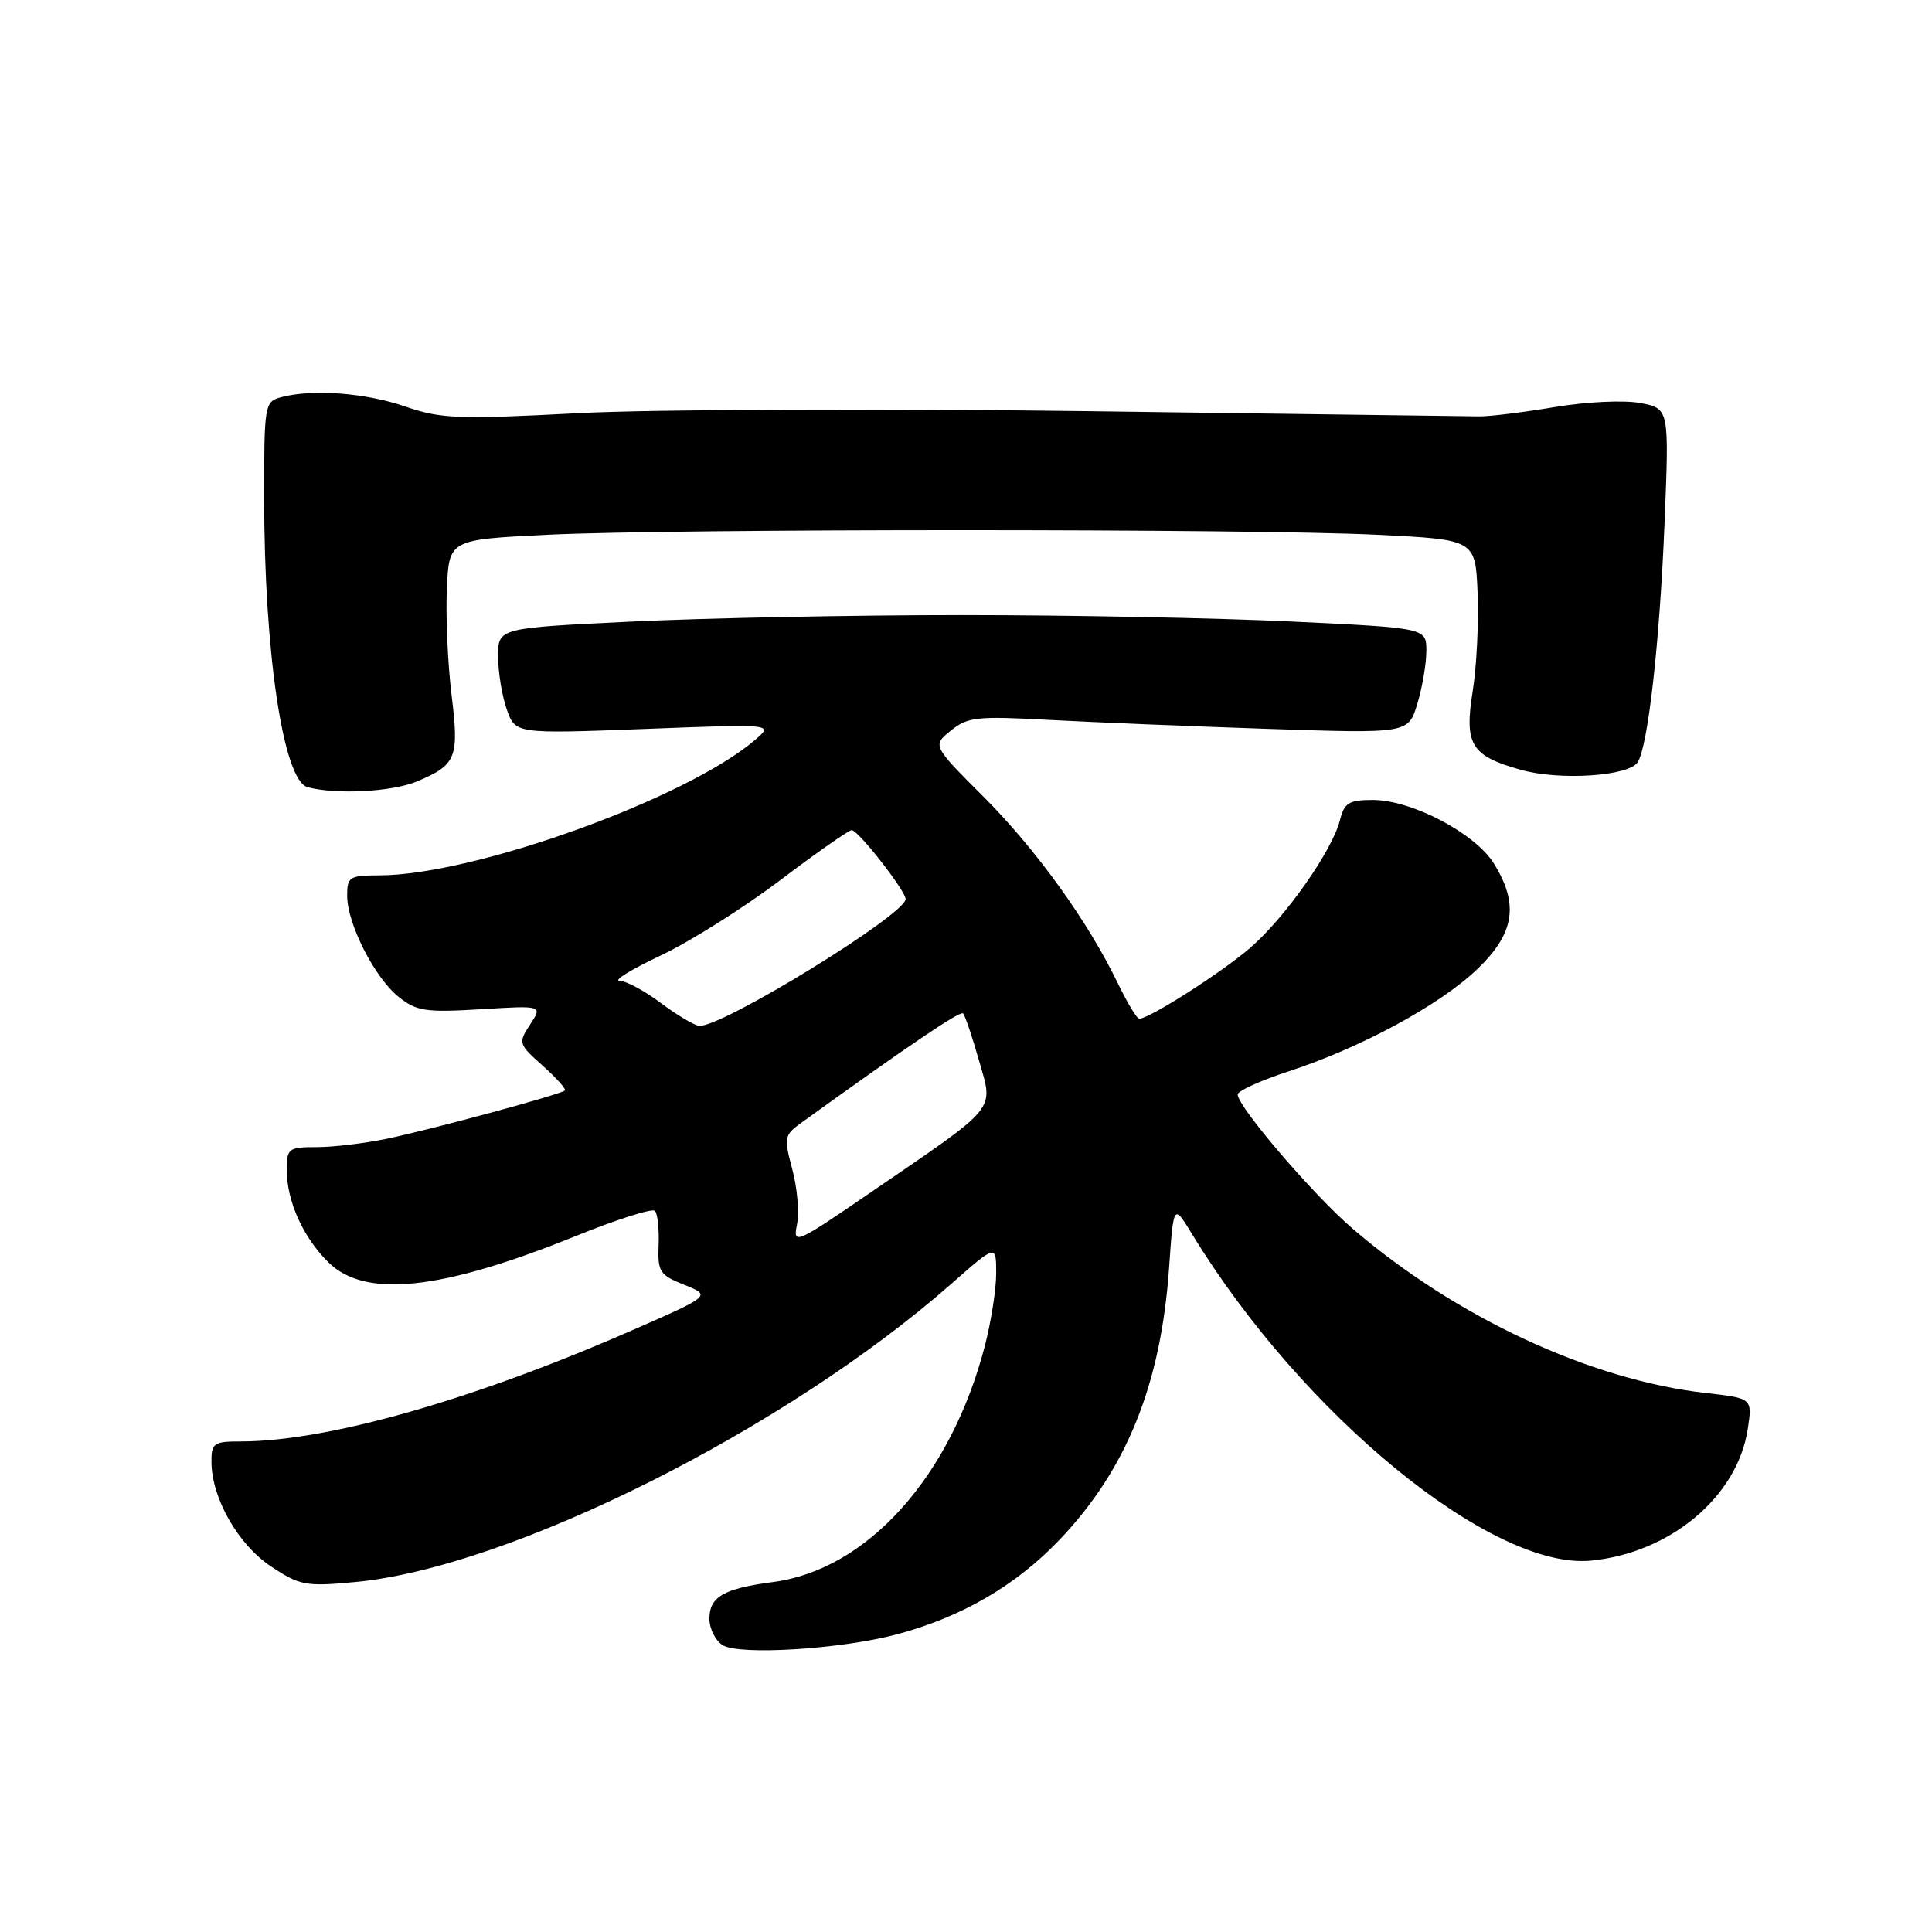 <?xml version="1.0" encoding="UTF-8" standalone="no"?>
<!DOCTYPE svg PUBLIC "-//W3C//DTD SVG 1.1//EN" "http://www.w3.org/Graphics/SVG/1.1/DTD/svg11.dtd" >
<svg xmlns="http://www.w3.org/2000/svg" xmlns:xlink="http://www.w3.org/1999/xlink" version="1.1" viewBox="0 0 256 256">
 <g >
 <path fill="currentColor"
d=" M 118.87 216.55 C 127.44 214.26 134.61 210.09 140.39 204.03 C 149.28 194.71 153.83 183.43 154.91 168.00 C 155.50 159.50 155.50 159.50 157.94 163.50 C 172.54 187.45 197.70 208.05 210.81 206.79 C 221.30 205.78 230.21 198.32 231.58 189.39 C 232.21 185.28 232.21 185.28 226.02 184.58 C 210.75 182.85 192.98 174.59 179.25 162.82 C 174.02 158.34 164.00 146.64 164.00 145.02 C 164.00 144.55 167.04 143.17 170.75 141.96 C 180.35 138.82 190.79 133.17 195.74 128.42 C 200.69 123.69 201.30 119.84 197.96 114.44 C 195.48 110.42 187.07 106.00 181.91 106.00 C 178.74 106.00 178.12 106.38 177.55 108.68 C 176.53 112.72 170.31 121.58 165.64 125.61 C 161.89 128.85 152.31 134.97 150.95 134.99 C 150.65 135.00 149.36 132.86 148.10 130.25 C 144.11 122.01 137.29 112.55 130.30 105.55 C 123.54 98.79 123.54 98.79 126.00 96.80 C 128.22 95.00 129.46 94.87 138.98 95.39 C 144.76 95.70 157.85 96.24 168.06 96.58 C 186.62 97.20 186.62 97.20 187.81 93.23 C 188.47 91.05 189.00 87.91 189.00 86.24 C 189.00 83.21 189.00 83.21 171.25 82.36 C 161.49 81.89 141.80 81.50 127.50 81.50 C 113.20 81.50 93.51 81.89 83.75 82.36 C 66.00 83.21 66.00 83.21 66.00 86.96 C 66.00 89.02 66.51 92.17 67.14 93.97 C 68.28 97.24 68.28 97.24 85.39 96.59 C 102.50 95.93 102.50 95.93 100.09 98.01 C 91.03 105.80 62.85 115.97 50.25 115.99 C 46.31 116.00 46.00 116.19 46.00 118.68 C 46.00 122.41 49.65 129.57 52.84 132.11 C 55.20 133.99 56.42 134.17 63.70 133.73 C 71.90 133.23 71.90 133.23 70.25 135.74 C 68.65 138.19 68.69 138.34 71.90 141.20 C 73.71 142.82 75.04 144.30 74.85 144.49 C 74.31 145.02 57.16 149.67 51.20 150.90 C 48.29 151.51 44.12 152.00 41.95 152.00 C 38.22 152.00 38.00 152.17 38.00 155.03 C 38.00 159.15 40.15 163.94 43.50 167.25 C 48.36 172.07 58.44 171.00 76.32 163.77 C 81.71 161.58 86.42 160.09 86.78 160.44 C 87.13 160.80 87.35 162.83 87.27 164.96 C 87.13 168.52 87.40 168.95 90.68 170.25 C 94.25 171.68 94.25 171.68 83.69 176.30 C 62.61 185.53 43.33 191.00 31.87 191.00 C 28.31 191.00 28.00 191.22 28.02 193.75 C 28.06 198.55 31.57 204.69 35.94 207.58 C 39.73 210.09 40.53 210.24 47.03 209.63 C 67.53 207.73 104.13 189.42 126.13 170.05 C 132.00 164.88 132.00 164.88 132.00 168.73 C 132.00 170.85 131.32 175.18 130.49 178.37 C 125.99 195.67 114.91 208.00 102.42 209.63 C 95.90 210.49 94.00 211.58 94.00 214.49 C 94.00 215.81 94.79 217.39 95.75 217.99 C 97.95 219.37 111.50 218.53 118.87 216.55 Z  M 55.21 103.56 C 60.49 101.35 60.86 100.43 59.83 92.05 C 59.33 87.95 59.05 81.65 59.21 78.05 C 59.50 71.50 59.50 71.50 72.50 70.86 C 89.33 70.04 165.67 70.04 182.50 70.86 C 195.50 71.50 195.50 71.50 195.79 78.58 C 195.95 82.48 195.66 88.33 195.14 91.58 C 194.01 98.68 194.91 100.16 201.54 102.01 C 206.71 103.46 215.85 102.85 217.01 100.99 C 218.38 98.77 219.92 85.08 220.56 69.31 C 221.18 54.13 221.18 54.13 217.34 53.40 C 215.18 53.00 210.21 53.23 206.00 53.94 C 201.88 54.63 197.38 55.19 196.00 55.17 C 194.62 55.15 171.23 54.84 144.00 54.48 C 116.77 54.12 86.50 54.24 76.71 54.74 C 60.68 55.58 58.41 55.49 53.71 53.87 C 48.45 52.05 41.40 51.52 37.25 52.63 C 35.07 53.22 35.00 53.61 35.00 65.87 C 35.01 86.59 37.54 103.47 40.77 104.31 C 44.56 105.31 51.94 104.92 55.21 103.56 Z  M 105.61 162.22 C 105.92 160.65 105.64 157.37 104.98 154.93 C 103.86 150.75 103.92 150.40 106.14 148.80 C 120.28 138.60 127.23 133.90 127.61 134.28 C 127.87 134.54 128.82 137.34 129.72 140.52 C 131.65 147.30 132.48 146.29 115.27 158.07 C 105.36 164.85 105.05 164.99 105.61 162.22 Z  M 87.60 132.93 C 85.46 131.32 82.98 129.98 82.10 129.96 C 81.22 129.94 83.65 128.45 87.50 126.63 C 91.35 124.82 98.47 120.34 103.33 116.67 C 108.18 113.00 112.47 110.00 112.86 110.00 C 113.72 110.00 120.00 118.04 120.00 119.13 C 120.00 121.18 95.71 136.11 92.67 135.93 C 92.03 135.89 89.75 134.54 87.60 132.93 Z "/>
</g>
</svg>
